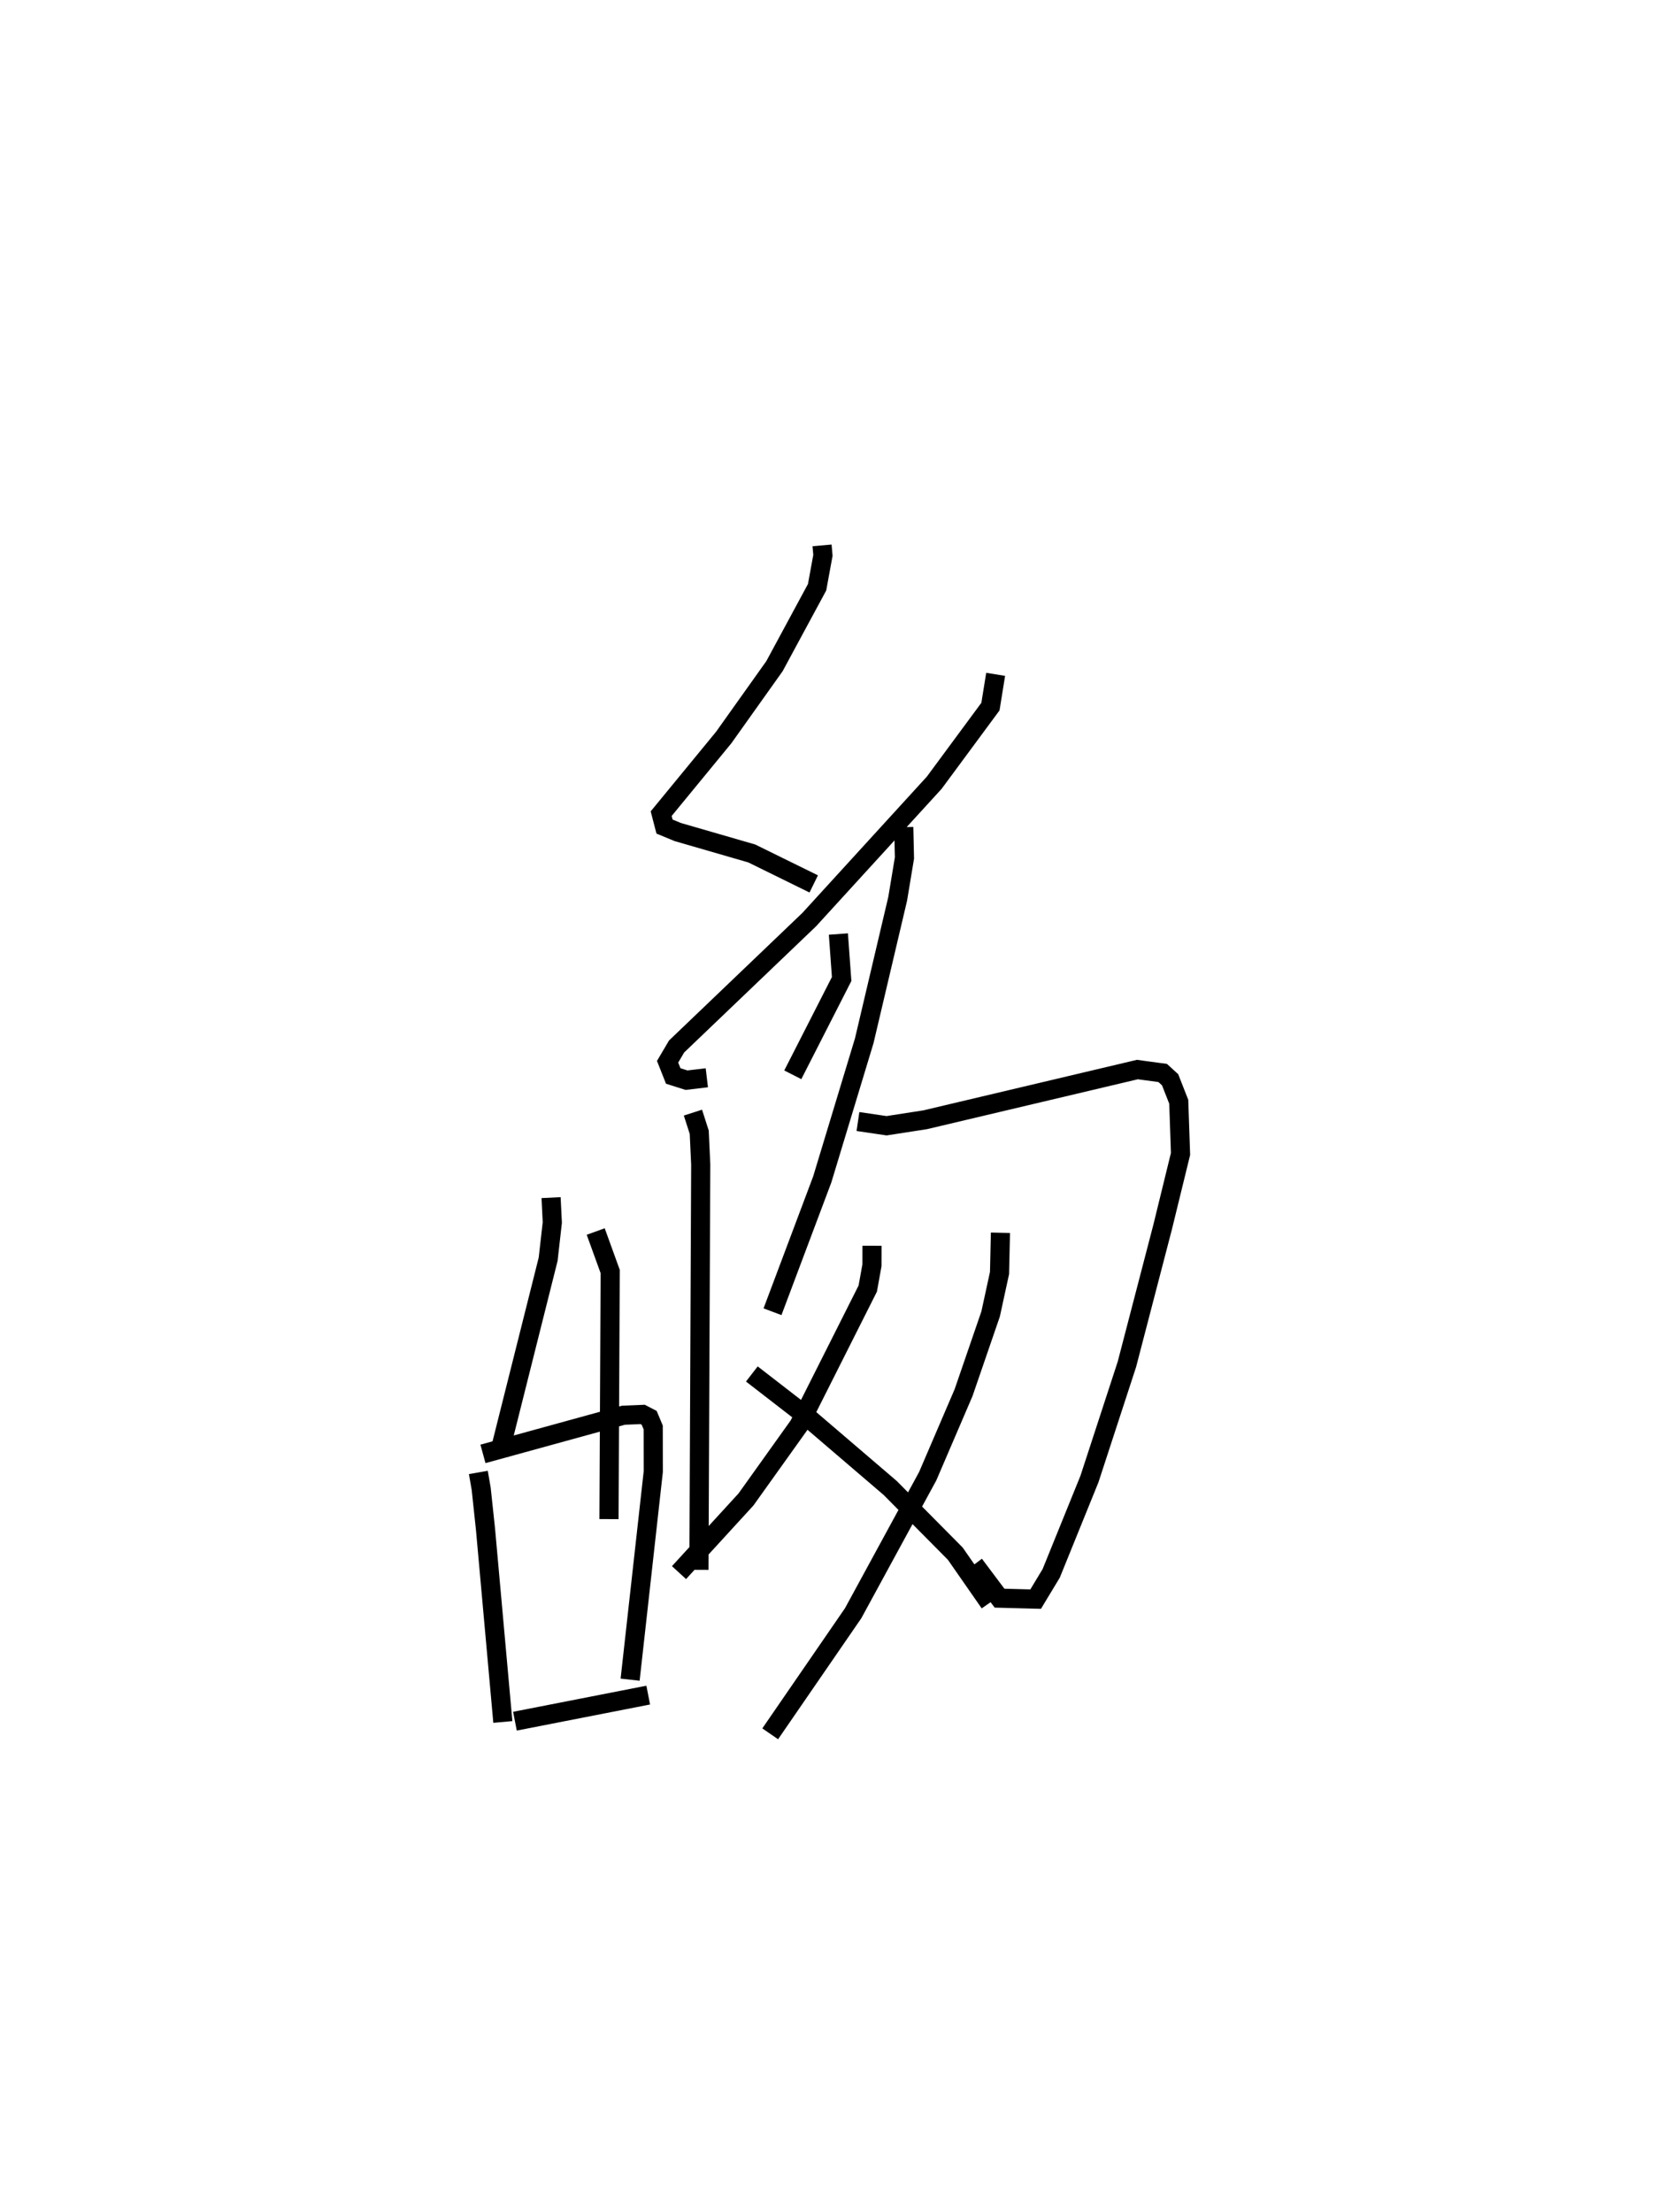 <?xml version="1.0" encoding="utf-8" ?>
<svg baseProfile="full" height="115.599" version="1.1" width="86.695" xmlns="http://www.w3.org/2000/svg" xmlns:ev="http://www.w3.org/2001/xml-events" xmlns:xlink="http://www.w3.org/1999/xlink"><defs /><rect fill="white" height="115.599" width="86.695" x="0" y="0" /><path d="M31.312,25 m0.0,0.0 m11.646,3.498 l0.046,0.52 -0.305,1.667 l-2.227,4.124 -2.655,3.731 l-3.266,3.976 0.175,0.674 l0.696,0.287 3.862,1.118 l3.239,1.592 m9.507,-10.951 l-0.272,1.686 -2.937,3.977 l-6.532,7.151 -6.931,6.63 l-0.471,0.799 0.294,0.743 l0.695,0.22 1.061,-0.126 m6.875,-7.511 l0.17,2.35 -2.553,5.006 m-5.218,1.976 l0.329,1.026 0.078,1.689 l-0.094,21.175 m-5.394,-17.677 l0.757,2.089 -0.063,12.938 m-3.026,-16.798 l0.064,1.3 -0.217,1.918 l-2.568,10.223 m-1.08,0.919 l0.148,0.85 0.225,2.107 l0.907,10.081 m-1.039,-14.008 l7.341,-2.02 1.003,-0.042 l0.342,0.177 0.211,0.505 l0.004,2.302 -1.211,10.876 m-6.019,2.169 l6.965,-1.363 m13.354,-45.352 l0.036,1.612 -0.354,2.132 l-1.747,7.417 -2.194,7.244 l-2.6,6.915 m4.465,-9.939 l1.496,0.221 2.019,-0.313 l11.087,-2.623 1.323,0.179 l0.387,0.353 0.452,1.151 l0.093,2.727 -0.935,3.819 l-1.867,7.172 -1.957,5.993 l-1.999,4.93 -0.813,1.347 l-1.887,-0.05 -1.321,-1.761 m-5.344,-16.653 l-0.002,1.019 -0.22,1.219 l-3.596,7.144 -2.767,3.874 l-3.5,3.823 m16.797,-17.758 l-0.048,2.104 -0.465,2.139 l-1.413,4.11 -1.876,4.369 l-3.894,7.156 -4.336,6.303 m-0.959,-18.803 l2.816,2.179 4.417,3.781 l3.399,3.431 1.79,2.572 " fill="none" stroke="black" stroke-width="1" /></svg>